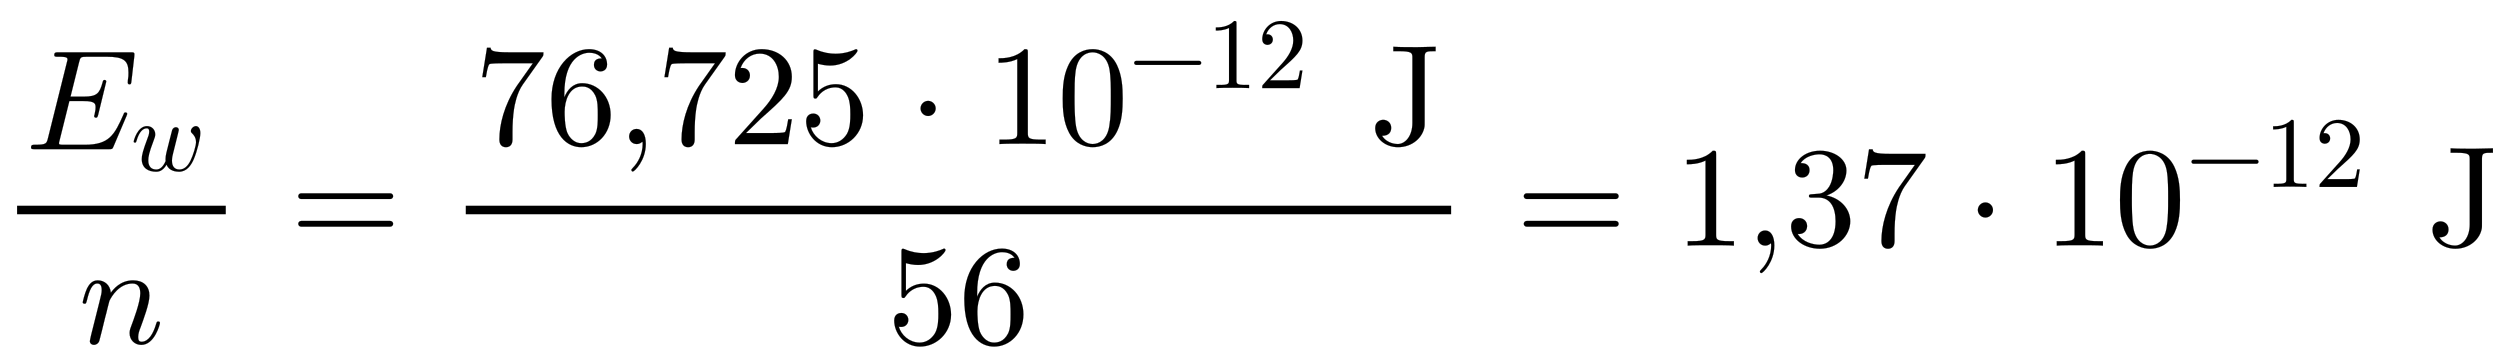 <svg xmlns:xlink="http://www.w3.org/1999/xlink" width="40.765ex" height="5.843ex" style="vertical-align: -1.838ex;" viewBox="0 -1724.2 17551.7 2515.6" role="img" focusable="false" xmlns="http://www.w3.org/2000/svg" aria-labelledby="MathJax-SVG-1-Title">
<defs aria-hidden="true">
<path stroke-width="1" id="E1-LATINMODERNNORMAL-1D438" d="M763 653l-20 -173c-2 -19 -3 -25 -14 -25c-9 0 -12 7 -12 12s1 12 1 18c4 27 4 29 4 53c0 82 -30 111 -152 111h-141c-44 0 -45 -4 -54 -39l-60 -241h94c92 0 110 23 131 99c3 12 5 18 14 18c7 0 12 -5 12 -11l-57 -234c-4 -15 -7 -20 -15 -20c-9 0 -13 6 -13 11 c0 3 1 6 3 11c7 30 7 42 7 49c0 25 0 46 -85 46h-99l-68 -273c-5 -18 -5 -20 -5 -23c0 -8 3 -9 13 -10c6 -1 8 -1 22 -1h146c171 0 208 67 273 215c2 6 4 12 13 12c12 0 12 -11 12 -11s-3 -9 -5 -14l-92 -216c-7 -16 -8 -17 -31 -17h-519c-19 0 -28 0 -28 12 c0 19 11 19 28 19c79 0 81 8 91 47l132 529c5 18 5 20 5 24c0 18 -28 18 -65 18c-19 0 -28 0 -28 11c0 20 10 20 30 20h505c25 0 30 0 27 -27Z"></path>
<path stroke-width="1" id="E1-LATINMODERNNORMAL-1D464" d="M691 372c0 -48 -32 -182 -66 -260c-26 -60 -70 -123 -145 -123c-30 0 -99 6 -125 70c-40 -70 -87 -70 -104 -70c-75 0 -142 35 -142 126c0 38 12 84 56 202c7 17 18 45 18 70c0 32 -16 33 -25 33c-35 0 -74 -31 -101 -124c-5 -16 -6 -18 -16 -18c0 0 -12 0 -12 10 c0 9 37 154 132 154c49 0 82 -37 82 -82c0 -20 -6 -34 -17 -64c-47 -123 -52 -162 -52 -194c0 -17 0 -91 80 -91c39 0 69 31 92 84c-1 5 -1 7 -1 18c0 18 2 36 9 66c7 26 54 217 57 224c7 20 25 28 37 28c15 0 29 -9 29 -27c0 -6 -10 -43 -15 -65l-42 -168 c-4 -14 -11 -45 -11 -73c0 -57 27 -87 74 -87c49 0 84 35 110 88c26 51 55 149 55 183c0 48 -25 74 -36 85c-9 8 -15 14 -15 27c0 22 25 48 50 48c17 0 44 -15 44 -70Z"></path>
<path stroke-width="1" id="E1-LATINMODERNNORMAL-1D45B" d="M571 143c0 -8 -37 -154 -131 -154c-47 0 -82 35 -82 82c0 11 1 23 10 46c16 43 65 171 65 233c0 33 -9 70 -54 70c-95 0 -148 -91 -163 -122l-13 -50c-5 -23 -11 -45 -17 -67l-22 -90c-6 -25 -18 -72 -19 -74c-7 -20 -25 -28 -37 -28c-15 0 -29 9 -29 27c0 5 6 28 9 43 l58 231c13 52 16 63 16 84c0 33 -11 46 -31 46c-36 0 -56 -48 -73 -119c-6 -22 -7 -23 -17 -23c0 0 -12 0 -12 10c0 4 14 63 30 97c10 18 29 57 75 57s87 -31 92 -87c17 23 66 87 156 87c72 0 115 -40 115 -107c0 -57 -42 -167 -61 -220c-9 -22 -18 -46 -18 -71 c0 -23 7 -33 24 -33c49 0 82 56 102 124c5 15 5 18 15 18c3 0 12 0 12 -10Z"></path>
<path stroke-width="1" id="E1-LATINMODERNMAIN-3D" d="M722 347c0 -11 -9 -20 -20 -20h-626c-11 0 -20 9 -20 20s9 20 20 20h626c11 0 20 -9 20 -20zM722 153c0 -11 -9 -20 -20 -20h-626c-11 0 -20 9 -20 20s9 20 20 20h626c11 0 20 -9 20 -20Z"></path>
<path stroke-width="1" id="E1-LATINMODERNMAIN-37" d="M485 644c0 -21 0 -23 -9 -35l-135 -190c-44 -62 -58 -148 -62 -171c-8 -54 -11 -109 -11 -164v-51c0 -10 0 -55 -46 -55s-46 45 -46 55c0 102 33 241 123 376l112 158h-207c-13 0 -91 0 -98 -6c-13 -12 -22 -75 -25 -91h-25l33 206h25c4 -19 6 -32 128 -32h243Z"></path>
<path stroke-width="1" id="E1-LATINMODERNMAIN-36" d="M457 204c0 -132 -95 -226 -206 -226c-93 0 -209 71 -209 338c0 221 135 350 263 350c83 0 127 -48 127 -108c0 -39 -30 -48 -46 -48c-22 0 -46 15 -46 46c0 45 40 45 55 45c-22 34 -64 40 -88 40c-51 0 -175 -36 -175 -289v-24c20 48 57 99 125 99 c111 0 200 -96 200 -223zM367 205c0 49 0 100 -18 137c-31 62 -77 62 -93 62c-90 0 -122 -100 -122 -178c0 -18 0 -98 18 -145c6 -15 36 -75 99 -75c23 0 69 5 99 65c17 36 17 86 17 134Z"></path>
<path stroke-width="1" id="E1-LATINMODERNMAIN-2C" d="M203 1c0 -117 -80 -194 -91 -194c-5 0 -10 4 -10 11c0 3 0 5 11 16c33 33 68 93 68 167c0 14 -2 15 -2 15s-2 -1 -5 -3c-10 -9 -23 -13 -35 -13c-33 0 -53 26 -53 53c0 28 20 53 53 53c39 0 64 -39 64 -105Z"></path>
<path stroke-width="1" id="E1-LATINMODERNMAIN-32" d="M449 174l-28 -174h-371c0 24 0 26 11 37l192 214c55 62 105 141 105 221c0 82 -43 163 -134 163c-58 0 -112 -37 -135 -102c3 1 5 1 13 1c35 0 53 -26 53 -52c0 -41 -35 -53 -52 -53c-3 0 -53 0 -53 56c0 89 74 181 187 181c122 0 212 -80 212 -194 c0 -100 -60 -154 -216 -292l-106 -103h180c22 0 88 0 95 8c10 15 17 59 22 89h25Z"></path>
<path stroke-width="1" id="E1-LATINMODERNMAIN-35" d="M449 201c0 -127 -102 -223 -218 -223c-112 0 -181 97 -181 183c0 46 35 53 49 53c33 0 50 -25 50 -49s-17 -49 -50 -49c-11 0 -14 1 -17 2c17 -59 74 -112 147 -112c46 0 83 26 107 65c24 42 24 102 24 137c0 50 -2 89 -18 126c-8 18 -33 64 -85 64 c-81 0 -118 -54 -129 -70c-4 -6 -6 -9 -13 -9c-14 0 -14 8 -14 26v296c0 16 0 24 10 24c0 0 4 0 12 -3c47 -21 93 -28 133 -28c67 0 116 20 136 29c5 3 8 3 8 3c7 0 10 -5 10 -11c0 -13 -70 -104 -193 -104c-32 0 -65 7 -85 13v-195c36 35 79 51 127 51 c108 0 190 -100 190 -219Z"></path>
<path stroke-width="1" id="E1-LATINMODERNMAIN-22C5" d="M192 250c0 -29 -24 -53 -53 -53s-53 24 -53 53s24 53 53 53s53 -24 53 -53Z"></path>
<path stroke-width="1" id="E1-LATINMODERNMAIN-31" d="M419 0c-35 3 -122 3 -162 3s-127 0 -162 -3v31h32c90 0 93 12 93 48v518c-52 -26 -111 -26 -131 -26v31c32 0 120 0 182 64c23 0 23 -2 23 -26v-561c0 -37 3 -48 93 -48h32v-31Z"></path>
<path stroke-width="1" id="E1-LATINMODERNMAIN-30" d="M460 320c0 -79 -5 -157 -37 -226c-44 -95 -120 -116 -174 -116c-49 0 -122 20 -165 101c-41 76 -45 166 -45 241c0 80 5 158 37 227c41 93 114 119 174 119c42 0 124 -16 170 -112c35 -74 40 -154 40 -234zM377 332c0 63 0 139 -10 195c-19 99 -85 117 -118 117 c-25 0 -100 -9 -119 -128c-8 -54 -8 -120 -8 -184c0 -59 0 -151 11 -211c18 -96 77 -121 116 -121c45 0 102 30 117 125c11 64 11 132 11 207Z"></path>
<path stroke-width="1" id="E1-LATINMODERNMAIN-2212" d="M722 250c0 -11 -9 -20 -20 -20h-626c-11 0 -20 9 -20 20s9 20 20 20h626c11 0 20 -9 20 -20Z"></path>
<path stroke-width="1" id="E1-LATINMODERNMAIN-4A" d="M465 652c-63 0 -77 0 -77 -41v-444c0 -34 0 -36 -1 -44c-11 -75 -84 -145 -186 -145c-89 0 -160 60 -160 134c0 44 34 58 56 58c28 0 56 -20 56 -56c0 -26 -12 -56 -64 -56c36 -58 104 -58 110 -58c53 0 103 56 103 148v456c0 35 0 48 -98 48h-36v31c38 -3 126 -3 168 -3 l129 3v-31Z"></path>
<path stroke-width="1" id="E1-LATINMODERNMAIN-33" d="M457 171c0 -102 -91 -193 -213 -193c-109 0 -202 66 -202 157c0 44 32 58 56 58c29 0 56 -20 56 -56c0 -38 -31 -60 -66 -55c35 -59 110 -76 153 -76c44 0 113 29 113 165c0 98 -37 166 -119 166h-44c-17 0 -24 0 -24 11c0 10 7 11 15 12c7 0 31 2 39 3c25 1 59 4 89 52 c26 44 28 102 28 114c0 90 -55 112 -96 112c-36 0 -102 -13 -133 -62c15 0 62 0 62 -50c0 -29 -20 -51 -51 -51c-29 0 -51 19 -51 52c0 76 76 136 177 136c96 0 184 -56 184 -138c0 -79 -58 -149 -140 -176c104 -21 167 -99 167 -181Z"></path>
</defs>
<g stroke="currentColor" fill="currentColor" stroke-width="0" transform="matrix(1 0 0 -1 0 0)" aria-hidden="true">
<g transform="translate(120,0)">
<rect stroke="none" width="1465" height="60" x="0" y="220"></rect>
<g transform="translate(60,677)">
 <use xlink:href="#E1-LATINMODERNNORMAL-1D438" x="0" y="0"></use>
 <use transform="scale(0.707)" xlink:href="#E1-LATINMODERNNORMAL-1D464" x="1044" y="-213"></use>
</g>
 <use xlink:href="#E1-LATINMODERNNORMAL-1D45B" x="432" y="-686"></use>
</g>
 <use xlink:href="#E1-LATINMODERNMAIN-3D" x="2038" y="0"></use>
<g transform="translate(3150,0)">
<g transform="translate(120,0)">
<rect stroke="none" width="6918" height="60" x="0" y="220"></rect>
<g transform="translate(60,713)">
 <use xlink:href="#E1-LATINMODERNMAIN-37"></use>
 <use xlink:href="#E1-LATINMODERNMAIN-36" x="500" y="0"></use>
 <use xlink:href="#E1-LATINMODERNMAIN-2C" x="1001" y="0"></use>
 <use xlink:href="#E1-LATINMODERNMAIN-37" x="1279" y="0"></use>
 <use xlink:href="#E1-LATINMODERNMAIN-32" x="1780" y="0"></use>
 <use xlink:href="#E1-LATINMODERNMAIN-35" x="2280" y="0"></use>
 <use xlink:href="#E1-LATINMODERNMAIN-22C5" x="3047" y="0"></use>
<g transform="translate(3592,0)">
 <use xlink:href="#E1-LATINMODERNMAIN-31"></use>
 <use xlink:href="#E1-LATINMODERNMAIN-30" x="500" y="0"></use>
<g transform="translate(1001,393)">
 <use transform="scale(0.707)" xlink:href="#E1-LATINMODERNMAIN-2212" x="0" y="0"></use>
<g transform="translate(550,0)">
 <use transform="scale(0.707)" xlink:href="#E1-LATINMODERNMAIN-31"></use>
 <use transform="scale(0.707)" xlink:href="#E1-LATINMODERNMAIN-32" x="500" y="0"></use>
</g>
</g>
</g>
 <use xlink:href="#E1-LATINMODERNMAIN-4A" x="6284" y="0"></use>
</g>
<g transform="translate(2958,-687)">
 <use xlink:href="#E1-LATINMODERNMAIN-35"></use>
 <use xlink:href="#E1-LATINMODERNMAIN-36" x="500" y="0"></use>
</g>
</g>
</g>
 <use xlink:href="#E1-LATINMODERNMAIN-3D" x="10642" y="0"></use>
<g transform="translate(11754,0)">
 <use xlink:href="#E1-LATINMODERNMAIN-31"></use>
 <use xlink:href="#E1-LATINMODERNMAIN-2C" x="500" y="0"></use>
 <use xlink:href="#E1-LATINMODERNMAIN-33" x="779" y="0"></use>
 <use xlink:href="#E1-LATINMODERNMAIN-37" x="1279" y="0"></use>
</g>
 <use xlink:href="#E1-LATINMODERNMAIN-22C5" x="13800" y="0"></use>
<g transform="translate(14345,0)">
 <use xlink:href="#E1-LATINMODERNMAIN-31"></use>
 <use xlink:href="#E1-LATINMODERNMAIN-30" x="500" y="0"></use>
<g transform="translate(1001,412)">
 <use transform="scale(0.707)" xlink:href="#E1-LATINMODERNMAIN-2212" x="0" y="0"></use>
<g transform="translate(550,0)">
 <use transform="scale(0.707)" xlink:href="#E1-LATINMODERNMAIN-31"></use>
 <use transform="scale(0.707)" xlink:href="#E1-LATINMODERNMAIN-32" x="500" y="0"></use>
</g>
</g>
</g>
 <use xlink:href="#E1-LATINMODERNMAIN-4A" x="17037" y="0"></use>
</g>
</svg>
